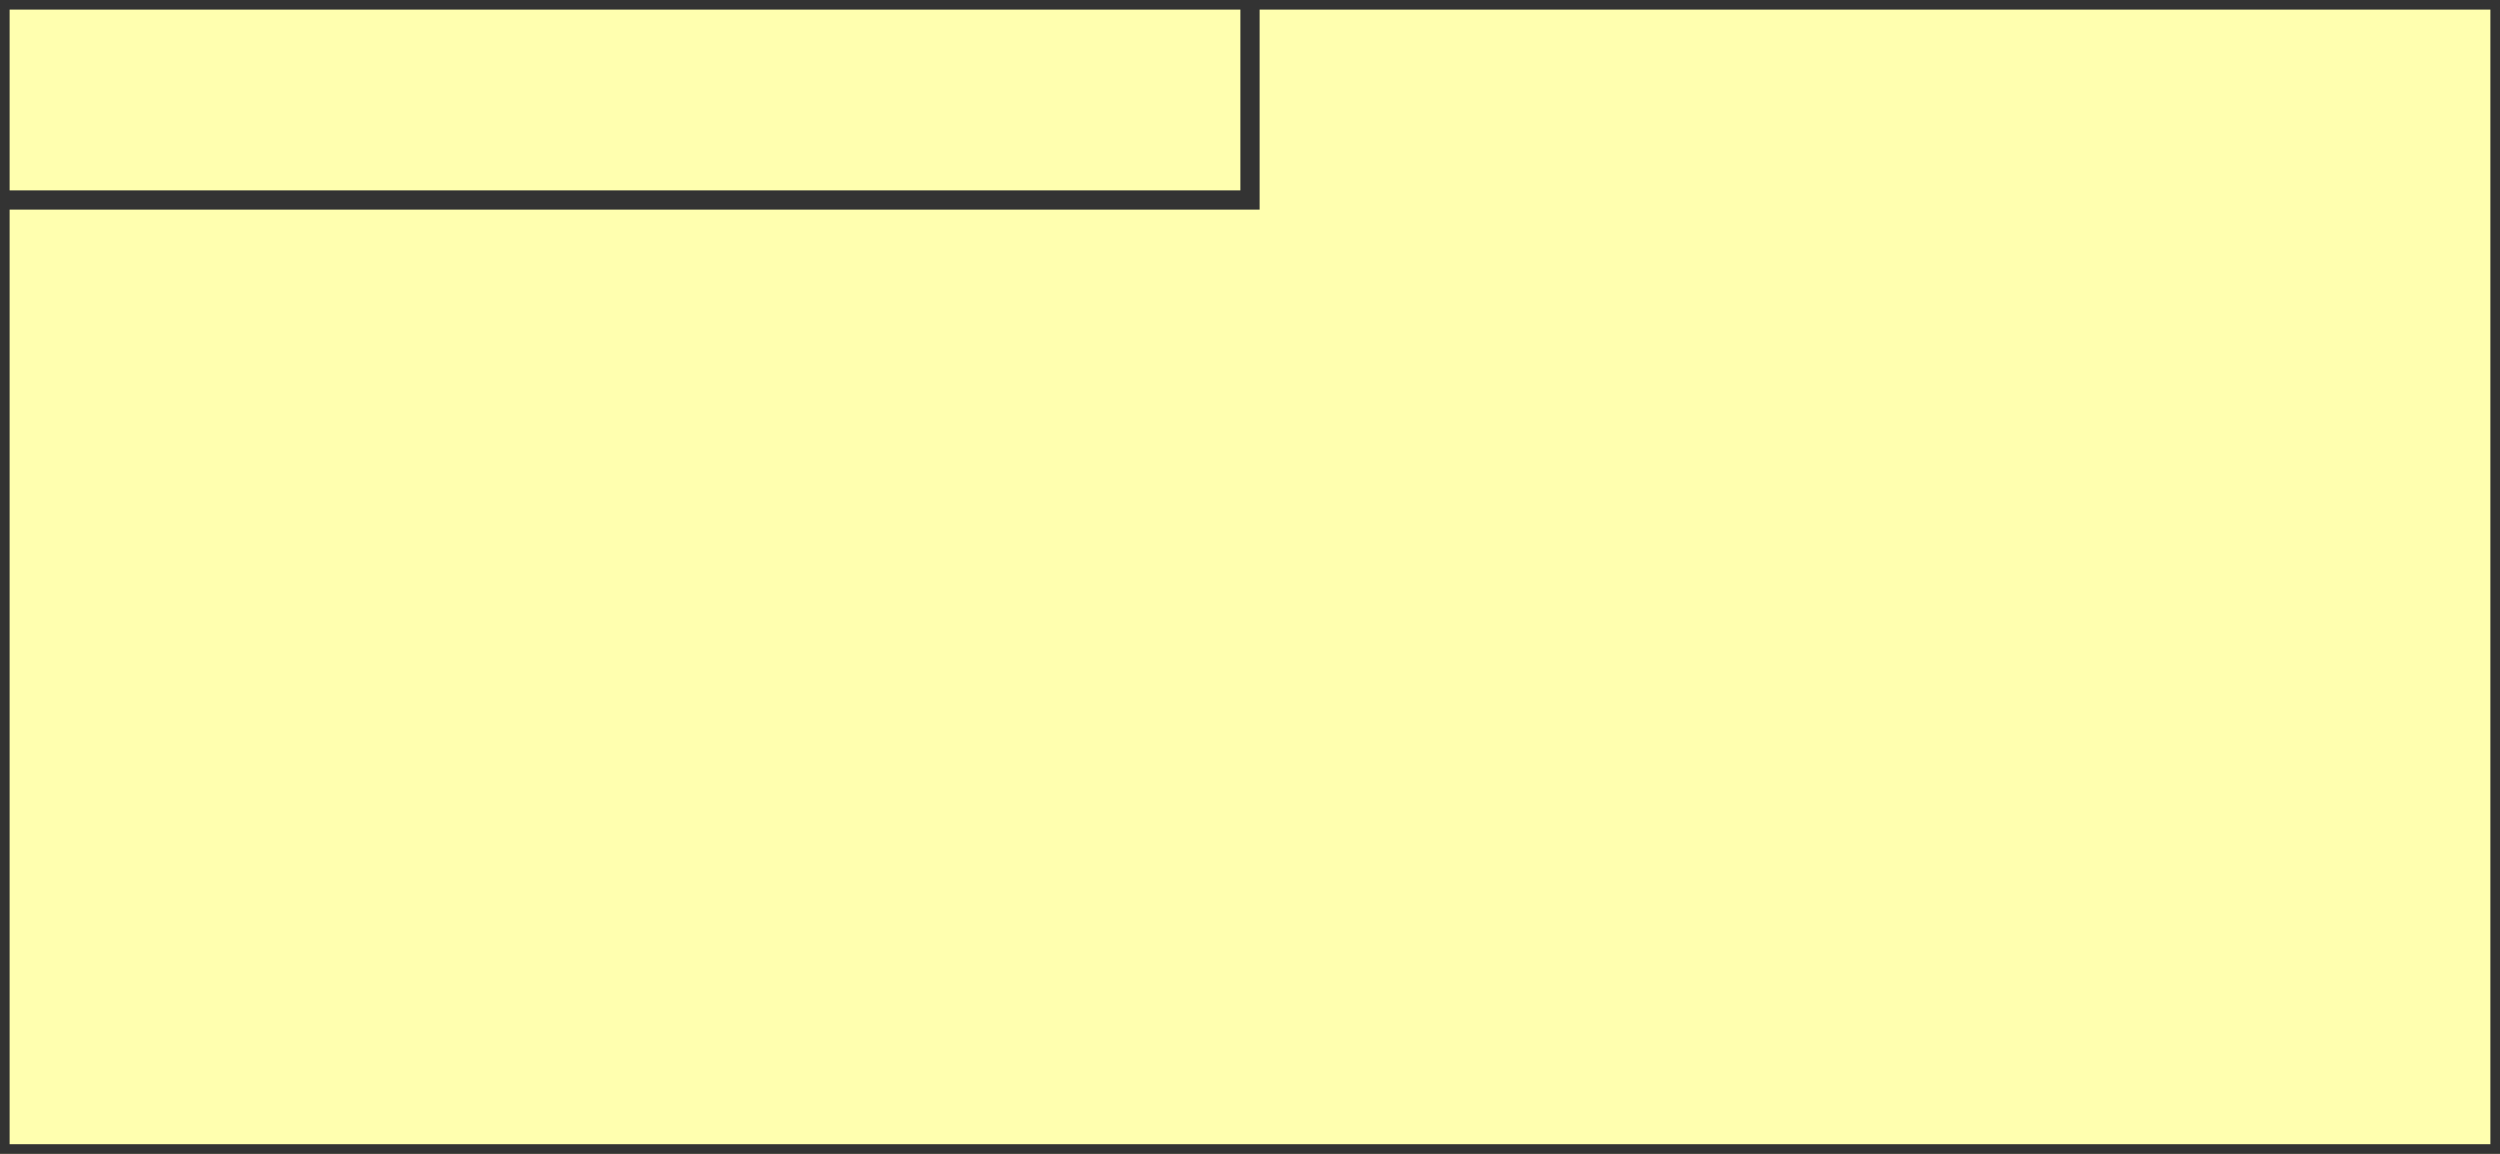 <svg version="1.1" xmlns="http://www.w3.org/2000/svg" xmlns:xlink="http://www.w3.org/1999/xlink" width="130" height="60"
     preserveAspectRatio="none">
    <rect width="100%" height="100%" fill="#808080" stroke="none"/>
    <rect width='130.0px' stroke-width='1.0' fill='rgb(255, 255, 175)' stroke='rgb(51, 51, 51)' look='allInOne'
          height='60.0px'/>
    <polyline stroke-width='1.0' fill='none' stroke='rgb(51, 51, 51)' look='border'
              points='0.0,10.4 65.0,10.4 65.0,0.0'/>

</svg>